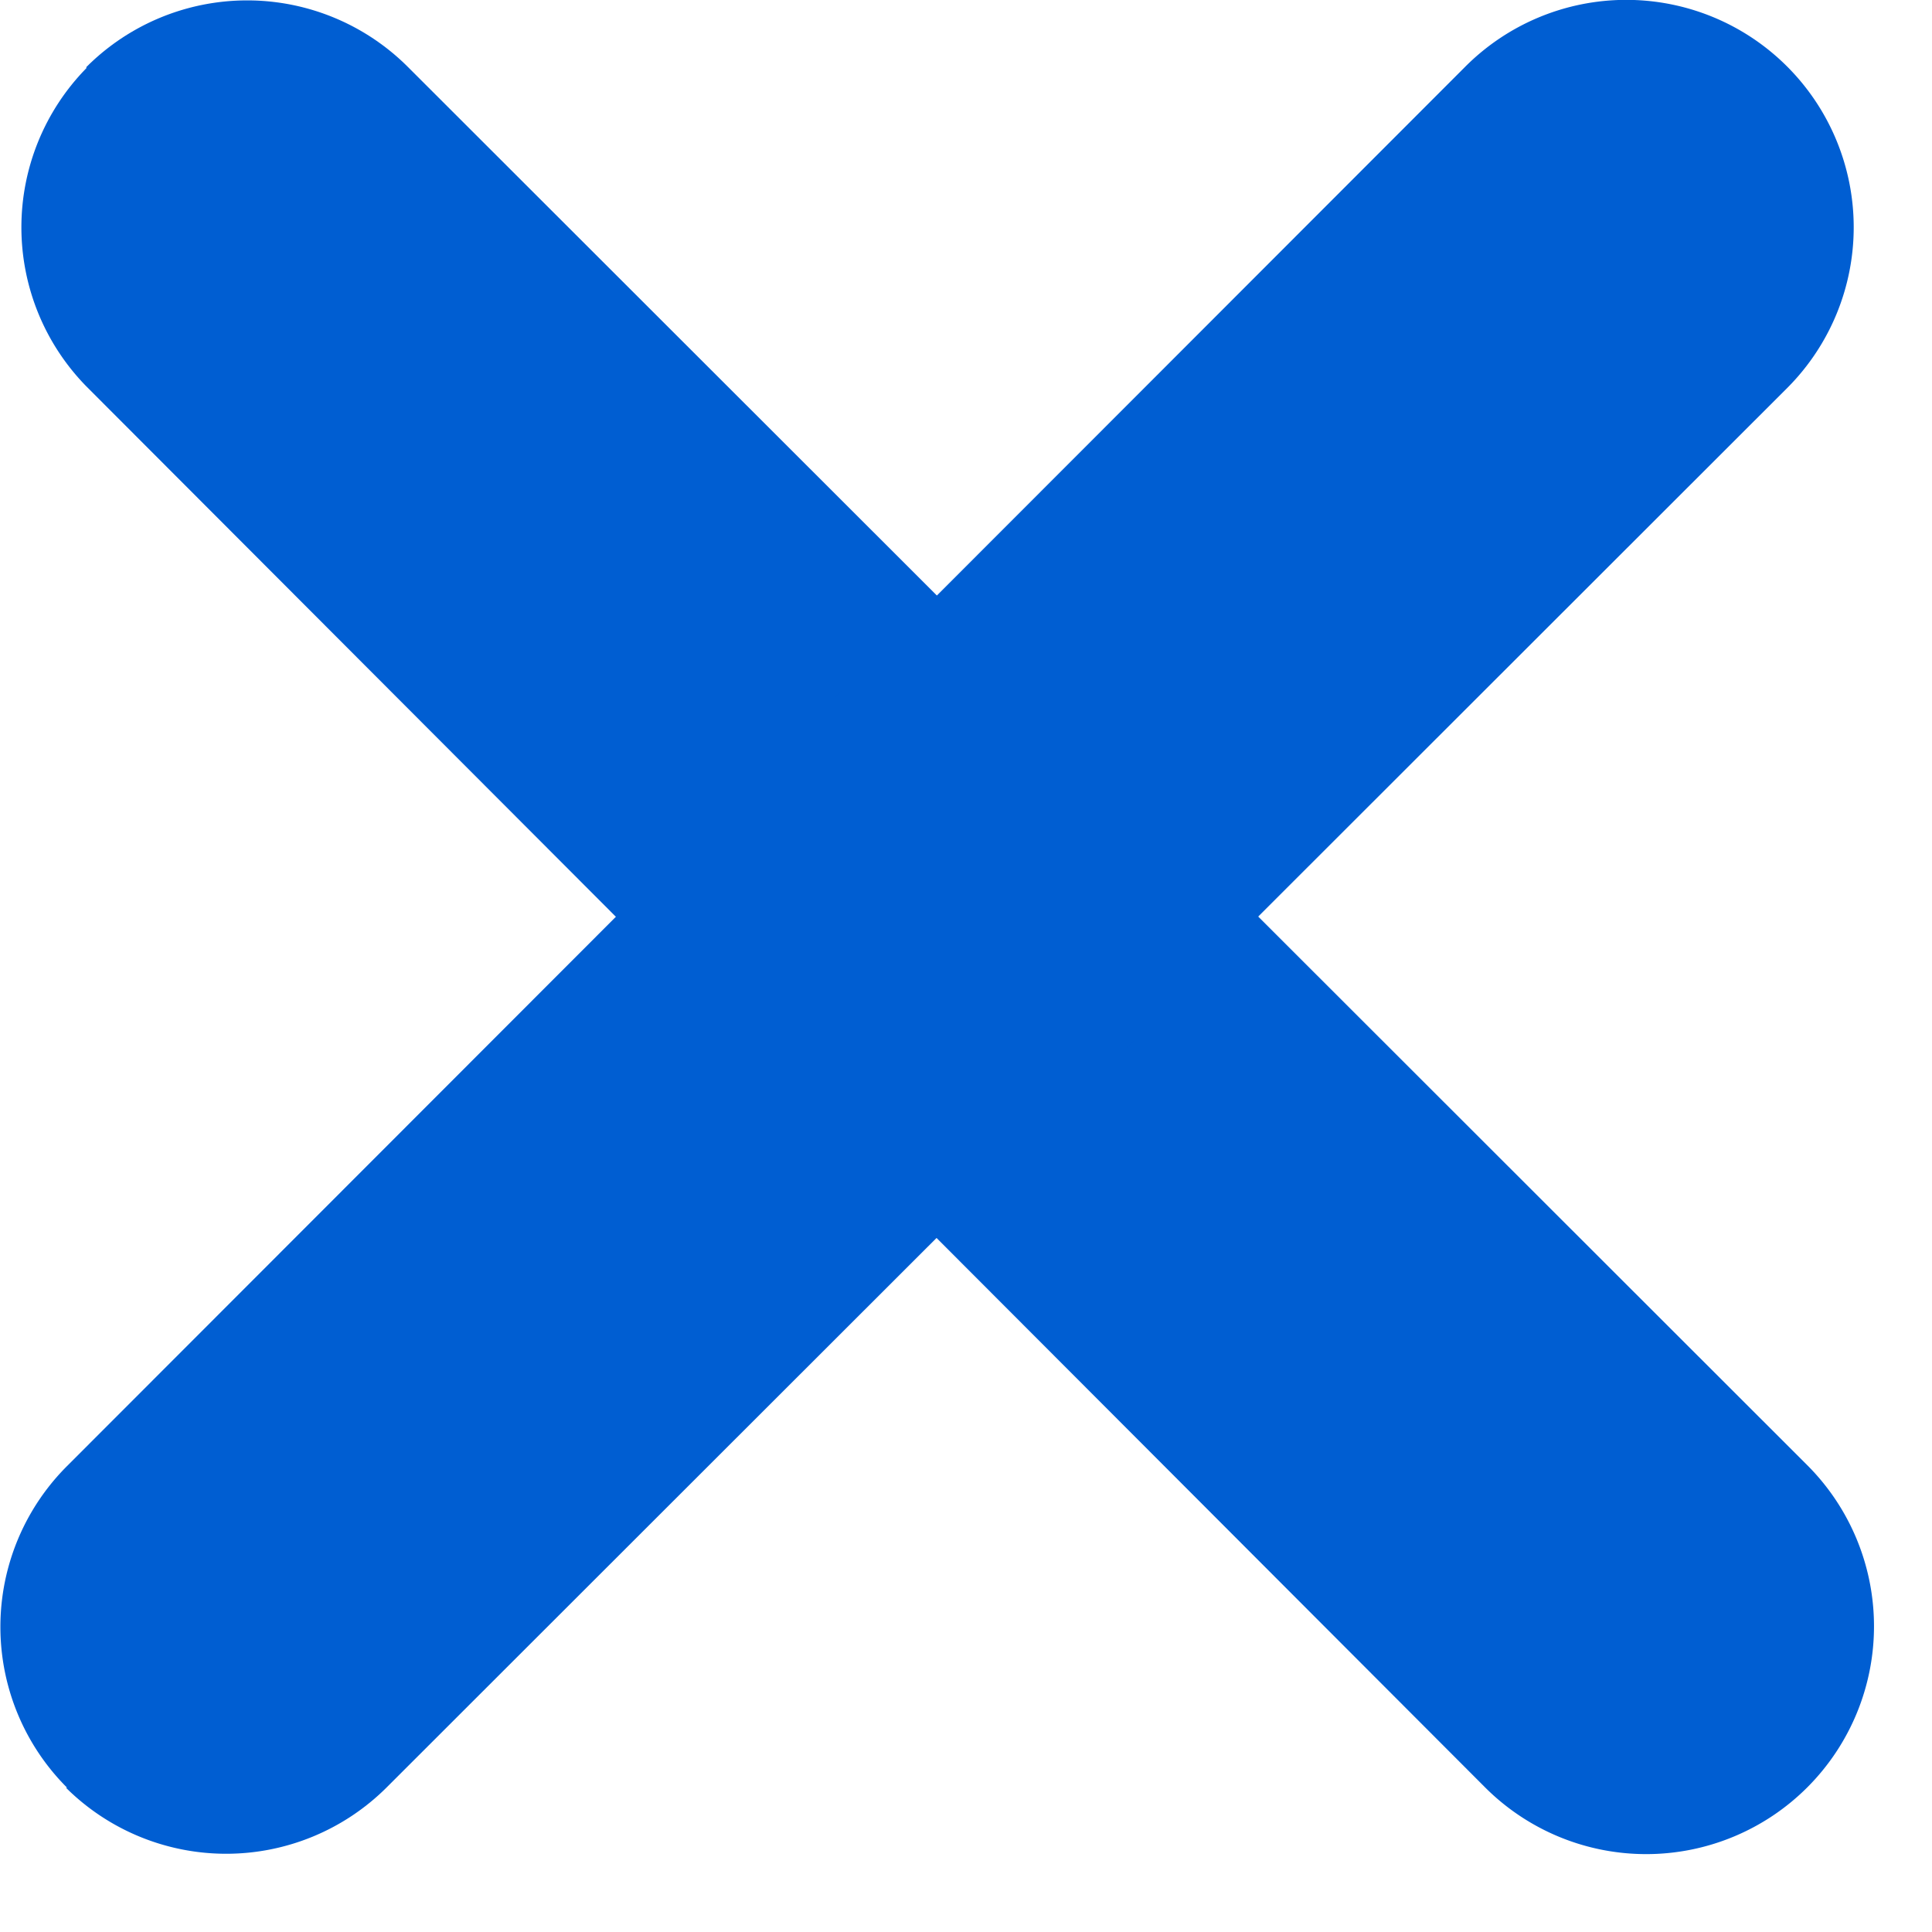 <svg width="17" height="17" viewBox="0 0 17 17" fill="none" xmlns="http://www.w3.org/2000/svg"><path d="M.76.59a2 2 0 0 1 2.83 0l12.31 12.3a2 2 0 0 1-2.83 2.84L.76 3.4A2 2 0 0 1 .76.6Z" fill="#005ED2"/><path d="M.59 15.73a2 2 0 0 1 0-2.83L12.89.59a2 2 0 1 1 2.84 2.82L3.4 15.73a2 2 0 0 1-2.82 0Z" fill="#005ED2"/></svg>